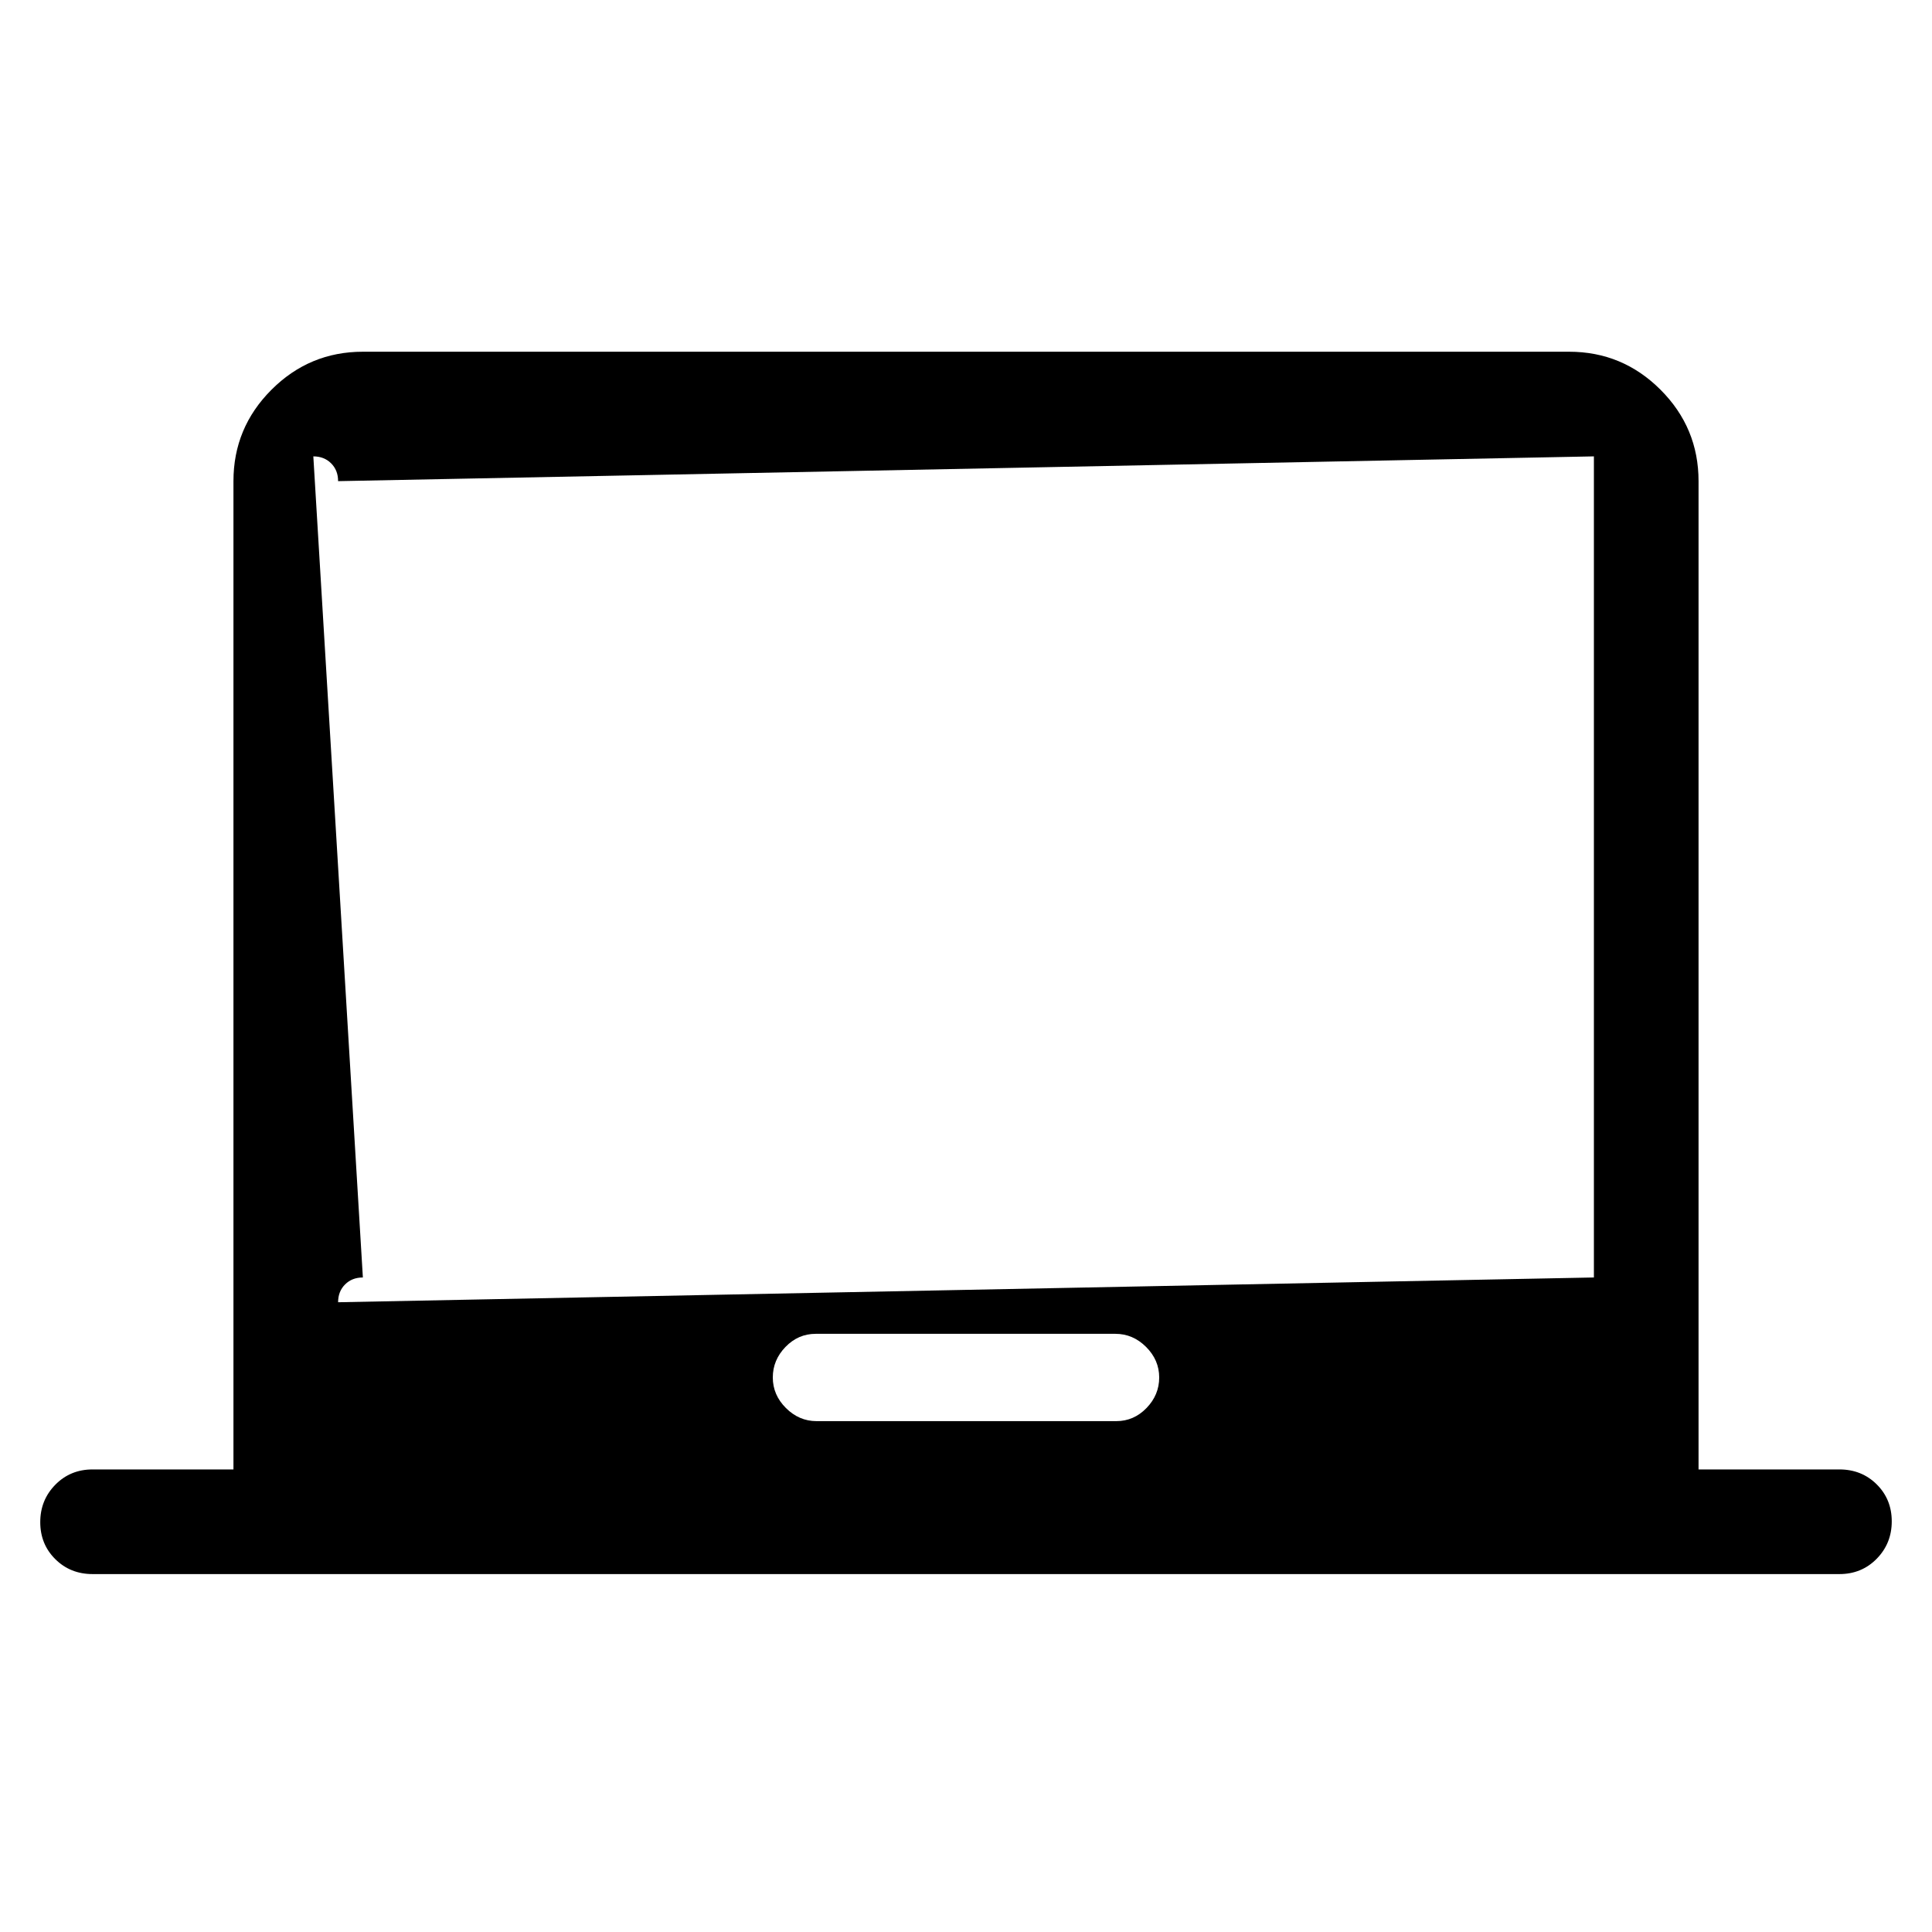 <svg xmlns="http://www.w3.org/2000/svg" height="20" viewBox="0 -960 960 960" width="20"><path d="M116.001-229.847v-491.074q0-26.527 18.891-45.417 18.89-18.891 45.417-18.891h599.382q26.527 0 45.417 18.891 18.891 18.89 18.891 45.417v491.074h70q11.05 0 18.525 7.418 7.475 7.418 7.475 18.384 0 10.966-7.475 18.581t-18.525 7.615H46.001q-11.05 0-18.525-7.418-7.474-7.418-7.474-18.384 0-10.966 7.474-18.581 7.475-7.615 18.525-7.615h70Zm289.745-24h148.94q8.699 0 15.006-6.508Q576-266.862 576-275.539t-6.524-15.185q-6.524-6.507-15.222-6.507h-148.94q-8.699 0-15.006 6.507Q384-284.216 384-275.539t6.524 15.184q6.524 6.508 15.222 6.508ZM792-325.23v-408l-624 12.309q0-5.385-3.462-8.847-3.462-3.462-8.847-3.462l24.618 408q-5.385 0-8.847 3.462-3.462 3.462-3.462 8.847l624-12.309Zm-624 0v12.309-420.309 12.309-12.309 408Z"/></svg>